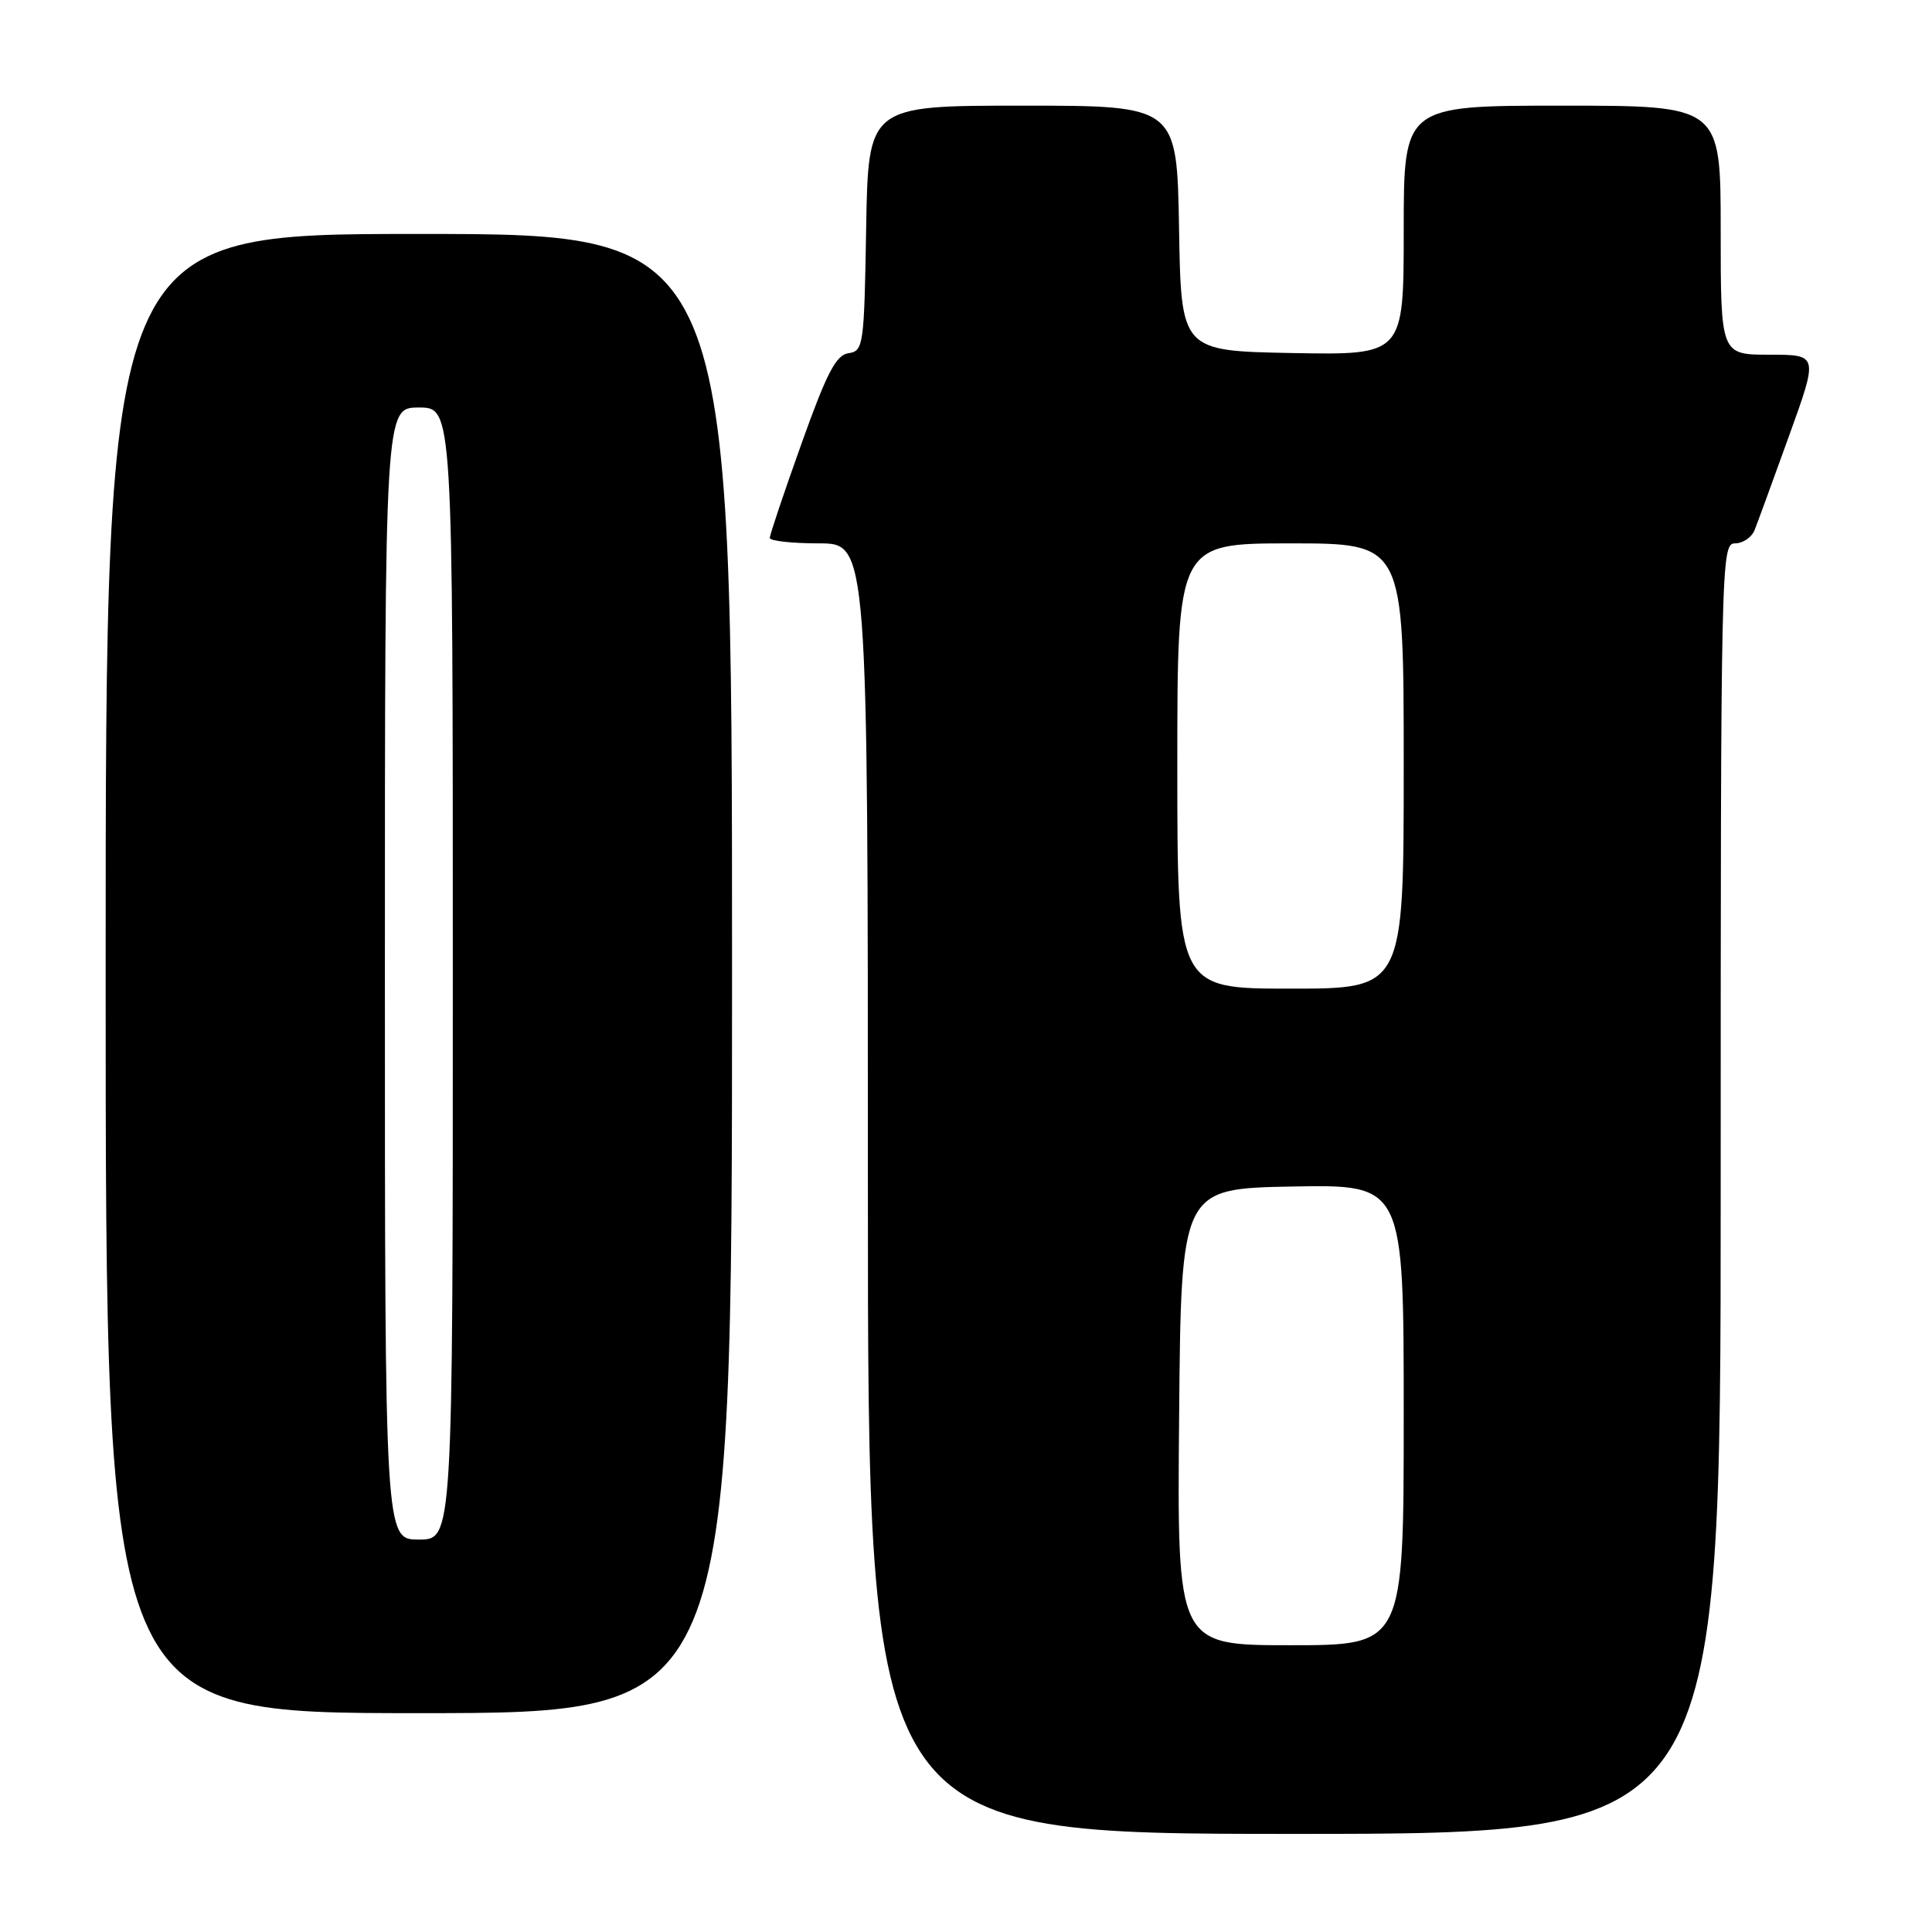<?xml version="1.0" encoding="UTF-8" standalone="no"?>
<!DOCTYPE svg PUBLIC "-//W3C//DTD SVG 1.1//EN" "http://www.w3.org/Graphics/SVG/1.1/DTD/svg11.dtd" >
<svg xmlns="http://www.w3.org/2000/svg" xmlns:xlink="http://www.w3.org/1999/xlink" version="1.1" viewBox="0 0 256 256">
 <g >
 <path fill="currentColor"
d=" M 228.00 157.50 C 228.00 74.28 228.05 72.00 229.89 72.00 C 230.93 72.00 232.10 71.21 232.49 70.25 C 232.87 69.29 234.93 63.66 237.06 57.75 C 240.94 47.00 240.94 47.00 234.47 47.00 C 228.00 47.00 228.00 47.00 228.00 30.50 C 228.00 14.00 228.00 14.00 207.00 14.00 C 186.00 14.00 186.00 14.00 186.00 30.53 C 186.00 47.05 186.00 47.05 171.25 46.78 C 156.50 46.50 156.50 46.50 156.23 30.25 C 155.95 14.00 155.95 14.00 135.50 14.00 C 115.05 14.00 115.05 14.00 114.77 30.25 C 114.51 45.80 114.41 46.51 112.44 46.80 C 110.78 47.03 109.55 49.40 106.19 58.82 C 103.88 65.27 102.00 70.88 102.00 71.28 C 102.00 71.67 104.92 72.00 108.50 72.00 C 115.00 72.00 115.00 72.00 115.00 157.50 C 115.00 243.00 115.00 243.00 171.50 243.00 C 228.00 243.00 228.00 243.00 228.00 157.50 Z  M 97.00 129.00 C 97.00 31.00 97.00 31.00 55.50 31.00 C 14.00 31.00 14.00 31.00 14.00 129.00 C 14.00 227.00 14.00 227.00 55.50 227.00 C 97.00 227.00 97.00 227.00 97.00 129.00 Z  M 156.24 187.75 C 156.50 157.50 156.50 157.50 171.25 157.22 C 186.00 156.95 186.00 156.95 186.00 187.47 C 186.00 218.00 186.00 218.00 170.99 218.00 C 155.97 218.00 155.97 218.00 156.24 187.75 Z  M 156.00 101.50 C 156.00 72.00 156.00 72.00 171.00 72.00 C 186.00 72.00 186.00 72.00 186.00 101.50 C 186.00 131.00 186.00 131.00 171.00 131.00 C 156.00 131.00 156.00 131.00 156.00 101.50 Z  M 51.00 129.00 C 51.00 54.00 51.00 54.00 55.50 54.00 C 60.00 54.00 60.00 54.00 60.00 129.00 C 60.00 204.00 60.00 204.00 55.50 204.00 C 51.00 204.00 51.00 204.00 51.00 129.00 Z "/>
</g>
</svg>